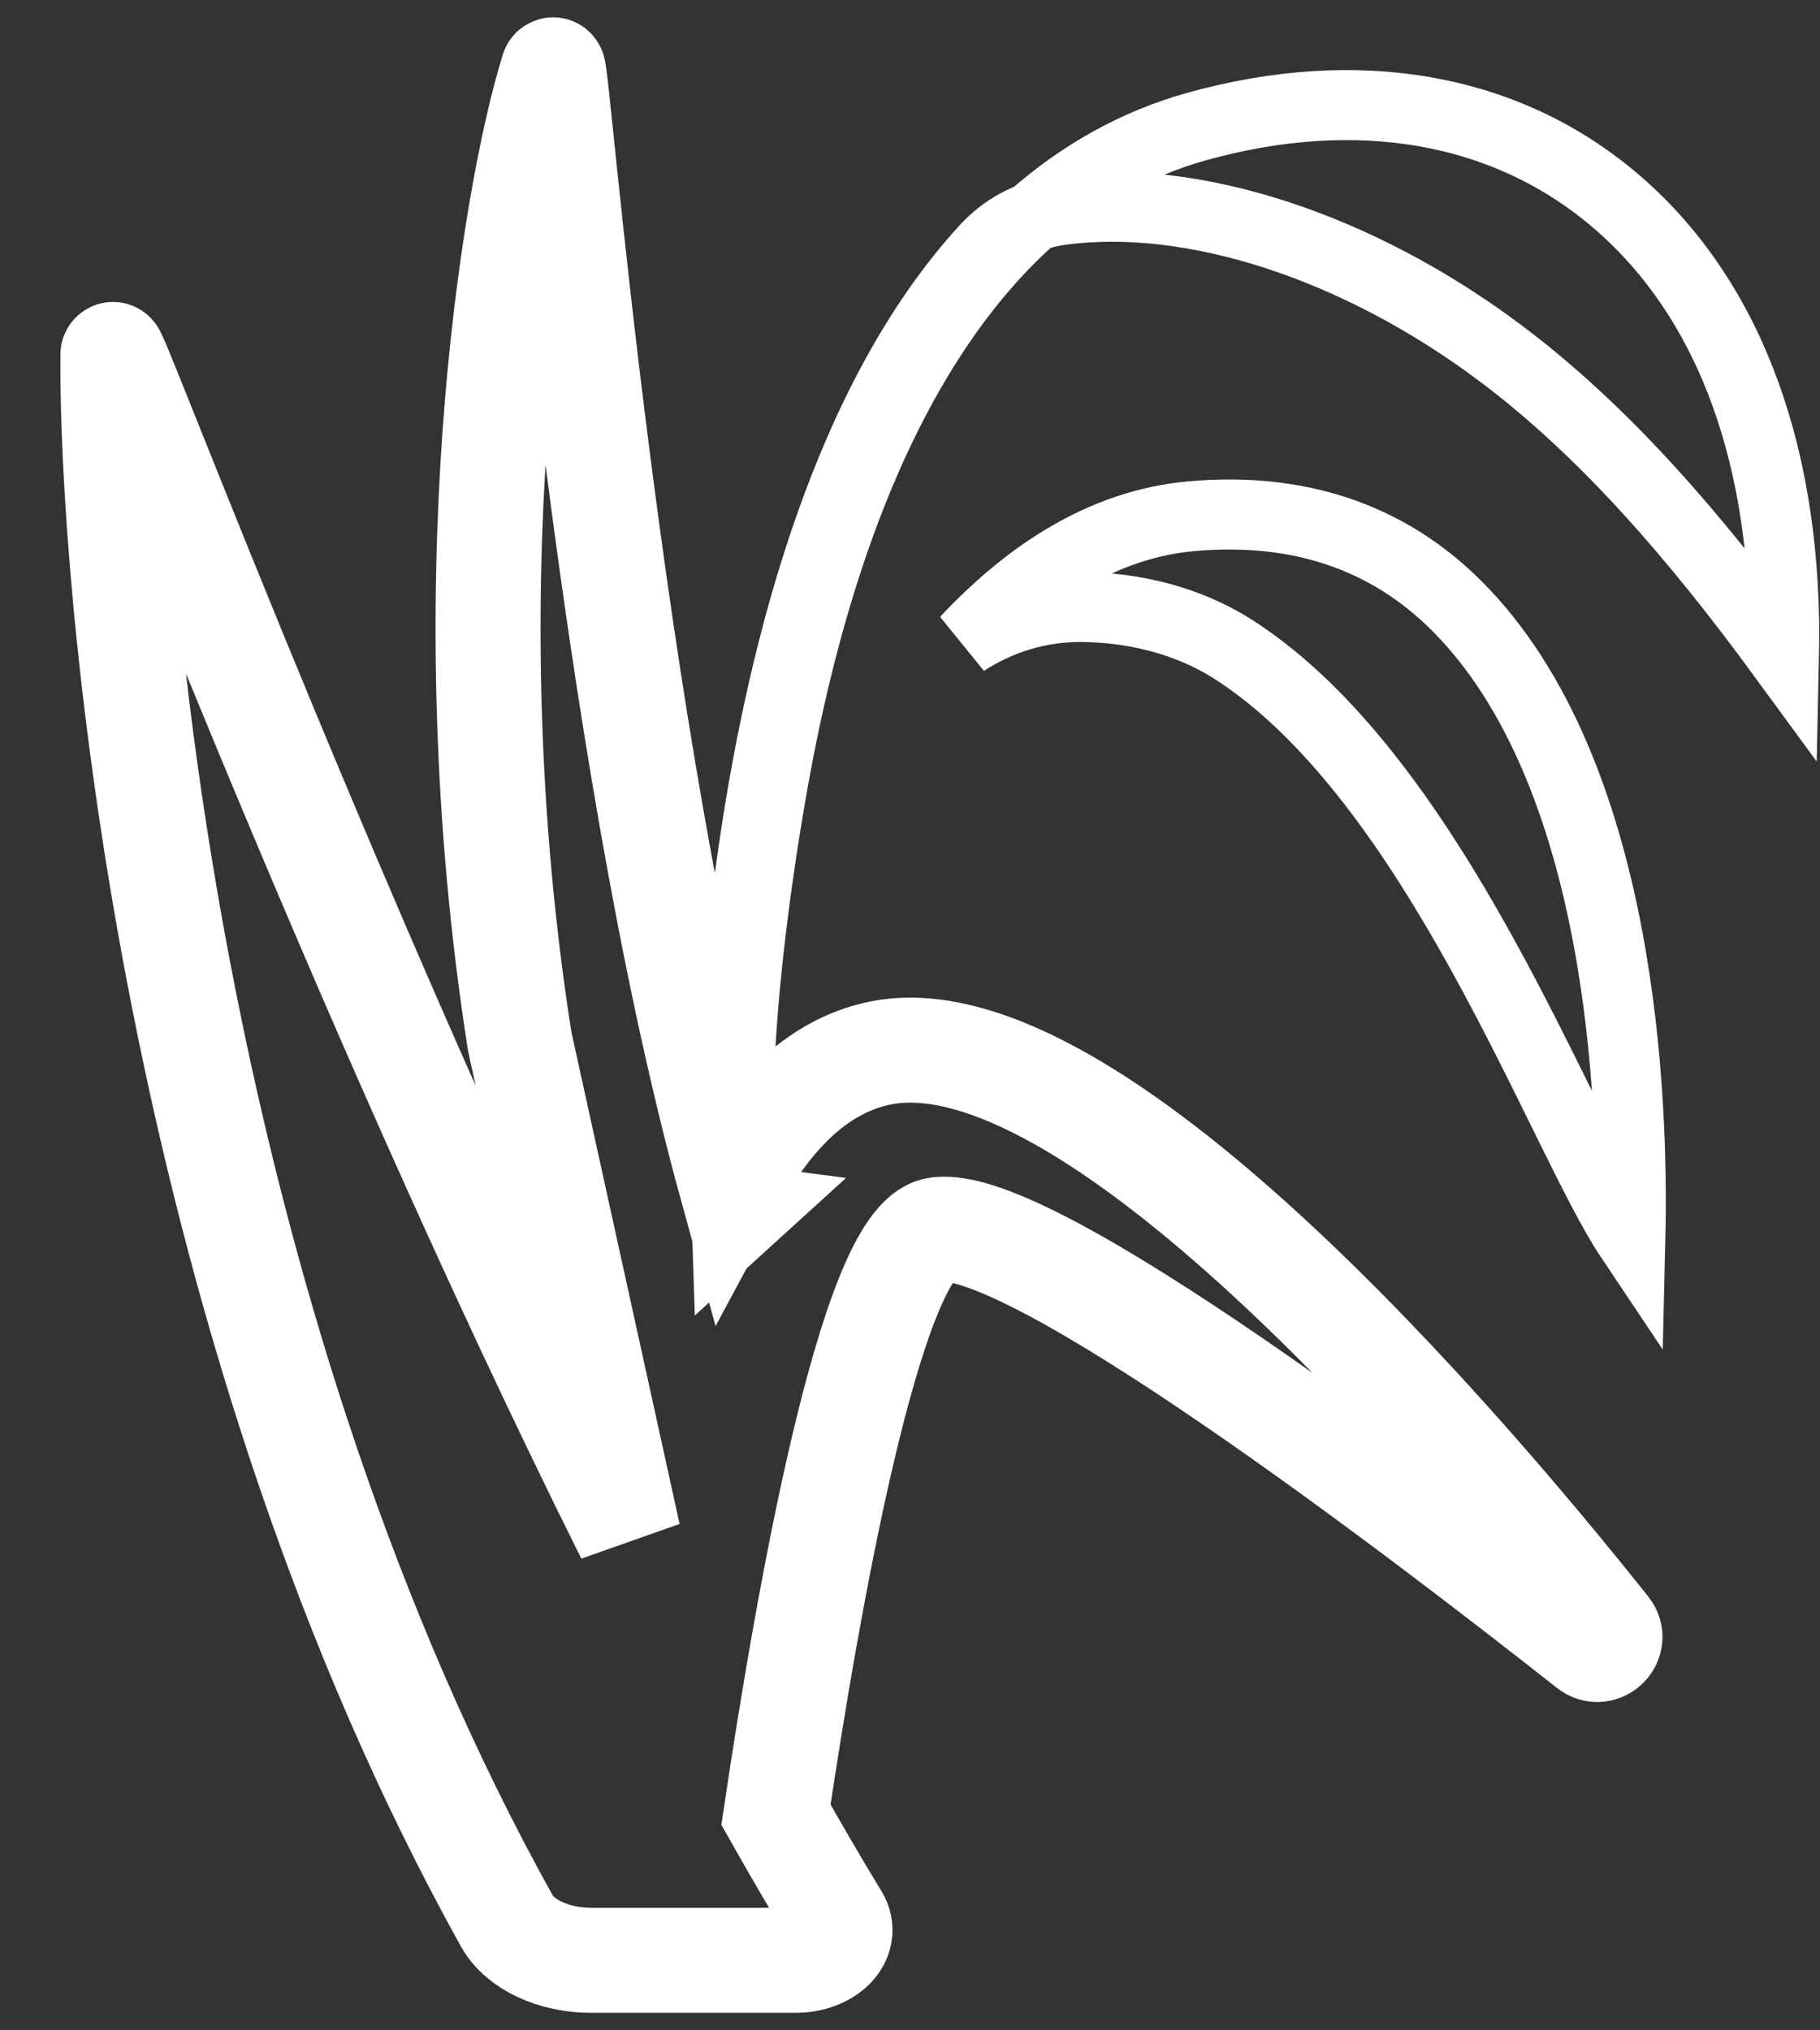 <?xml version="1.0" encoding="UTF-8"?>
<svg width="26px" height="29px" viewBox="0 0 26 29" version="1.1" xmlns="http://www.w3.org/2000/svg" xmlns:xlink="http://www.w3.org/1999/xlink">
    <rect x="0" y="0" width="26" height="29" fill="#333333" stroke="none"/>
    <!-- Generator: Sketch 63.1 (92452) - https://sketch.com -->
    <title>icon_crop</title>
    <desc>Created with Sketch.</desc>
    <g id="页面-1" stroke="none" stroke-width="1" fill="none" fill-rule="evenodd">
        <g id="02-农场-可视农场-基本信息" transform="translate(-29, -652)" fill-rule="nonzero" stroke="#FFFFFF">
            <g id="icon_crop" transform="translate(30, 653)">
                <path d="M12.783,8.164 C13.272,7.845 13.843,7.667 14.44,7.67 C15.158,7.674 15.95,7.845 16.629,8.282 C19.523,10.143 21.31,15.222 22.291,16.687 C22.337,14.741 22.183,10.023 19.809,7.652 C18.817,6.662 17.543,6.239 16.024,6.373 C14.743,6.487 13.674,7.214 12.795,8.152 C12.791,8.156 12.787,8.16 12.783,8.164 Z" id="路径"></path>
                <path d="M13.752,2.1 C13.289,2.508 12.862,2.996 12.472,3.559 C11.449,5.034 10.679,7.022 10.177,9.474 C9.738,11.614 9.155,16.073 9.954,16.179 L9.389,16.693 C9.385,16.575 9.143,6.824 13.092,2.54 C13.275,2.342 13.502,2.193 13.752,2.1 Z M13.752,2.1 C13.876,2.054 14.007,2.021 14.14,2.003 C16.018,1.742 18.399,2.514 20.447,4.054 C21.921,5.161 23.221,6.663 24.486,8.392 C24.548,5.595 23.744,3.31 22.111,1.896 C20.54,0.535 18.398,0.164 16.09,0.809 C15.232,1.049 14.451,1.484 13.752,2.1 Z" id="路径"></path>
                <path d="M7.446,27 C6.912,27 6.428,26.776 6.24,26.437 C1.588,18.069 0.646,7.946 0.613,4.393 L0.613,4.065 C0.614,3.9 4.059,13.07 7.976,20.928 L6.424,13.873 C5.419,7.462 6.324,1.848 6.9,-1.81579461e-05 C6.953,-0.171 7.678,9.493 9.448,15.933 C9.962,14.974 10.652,14.228 11.575,14.041 C14.569,13.437 19.85,19.618 21.96,22.272 C22.091,22.438 21.872,22.651 21.706,22.52 C19.257,20.589 13.685,16.337 12.38,16.566 C11.437,16.732 10.531,21.925 10.085,24.921 C10.374,25.432 10.663,25.927 10.951,26.401 C11.125,26.687 10.817,27 10.361,27 L10.361,27 Z" id="形状结合" stroke-width="1.5"></path>
            </g>
        </g>
    </g>
</svg>